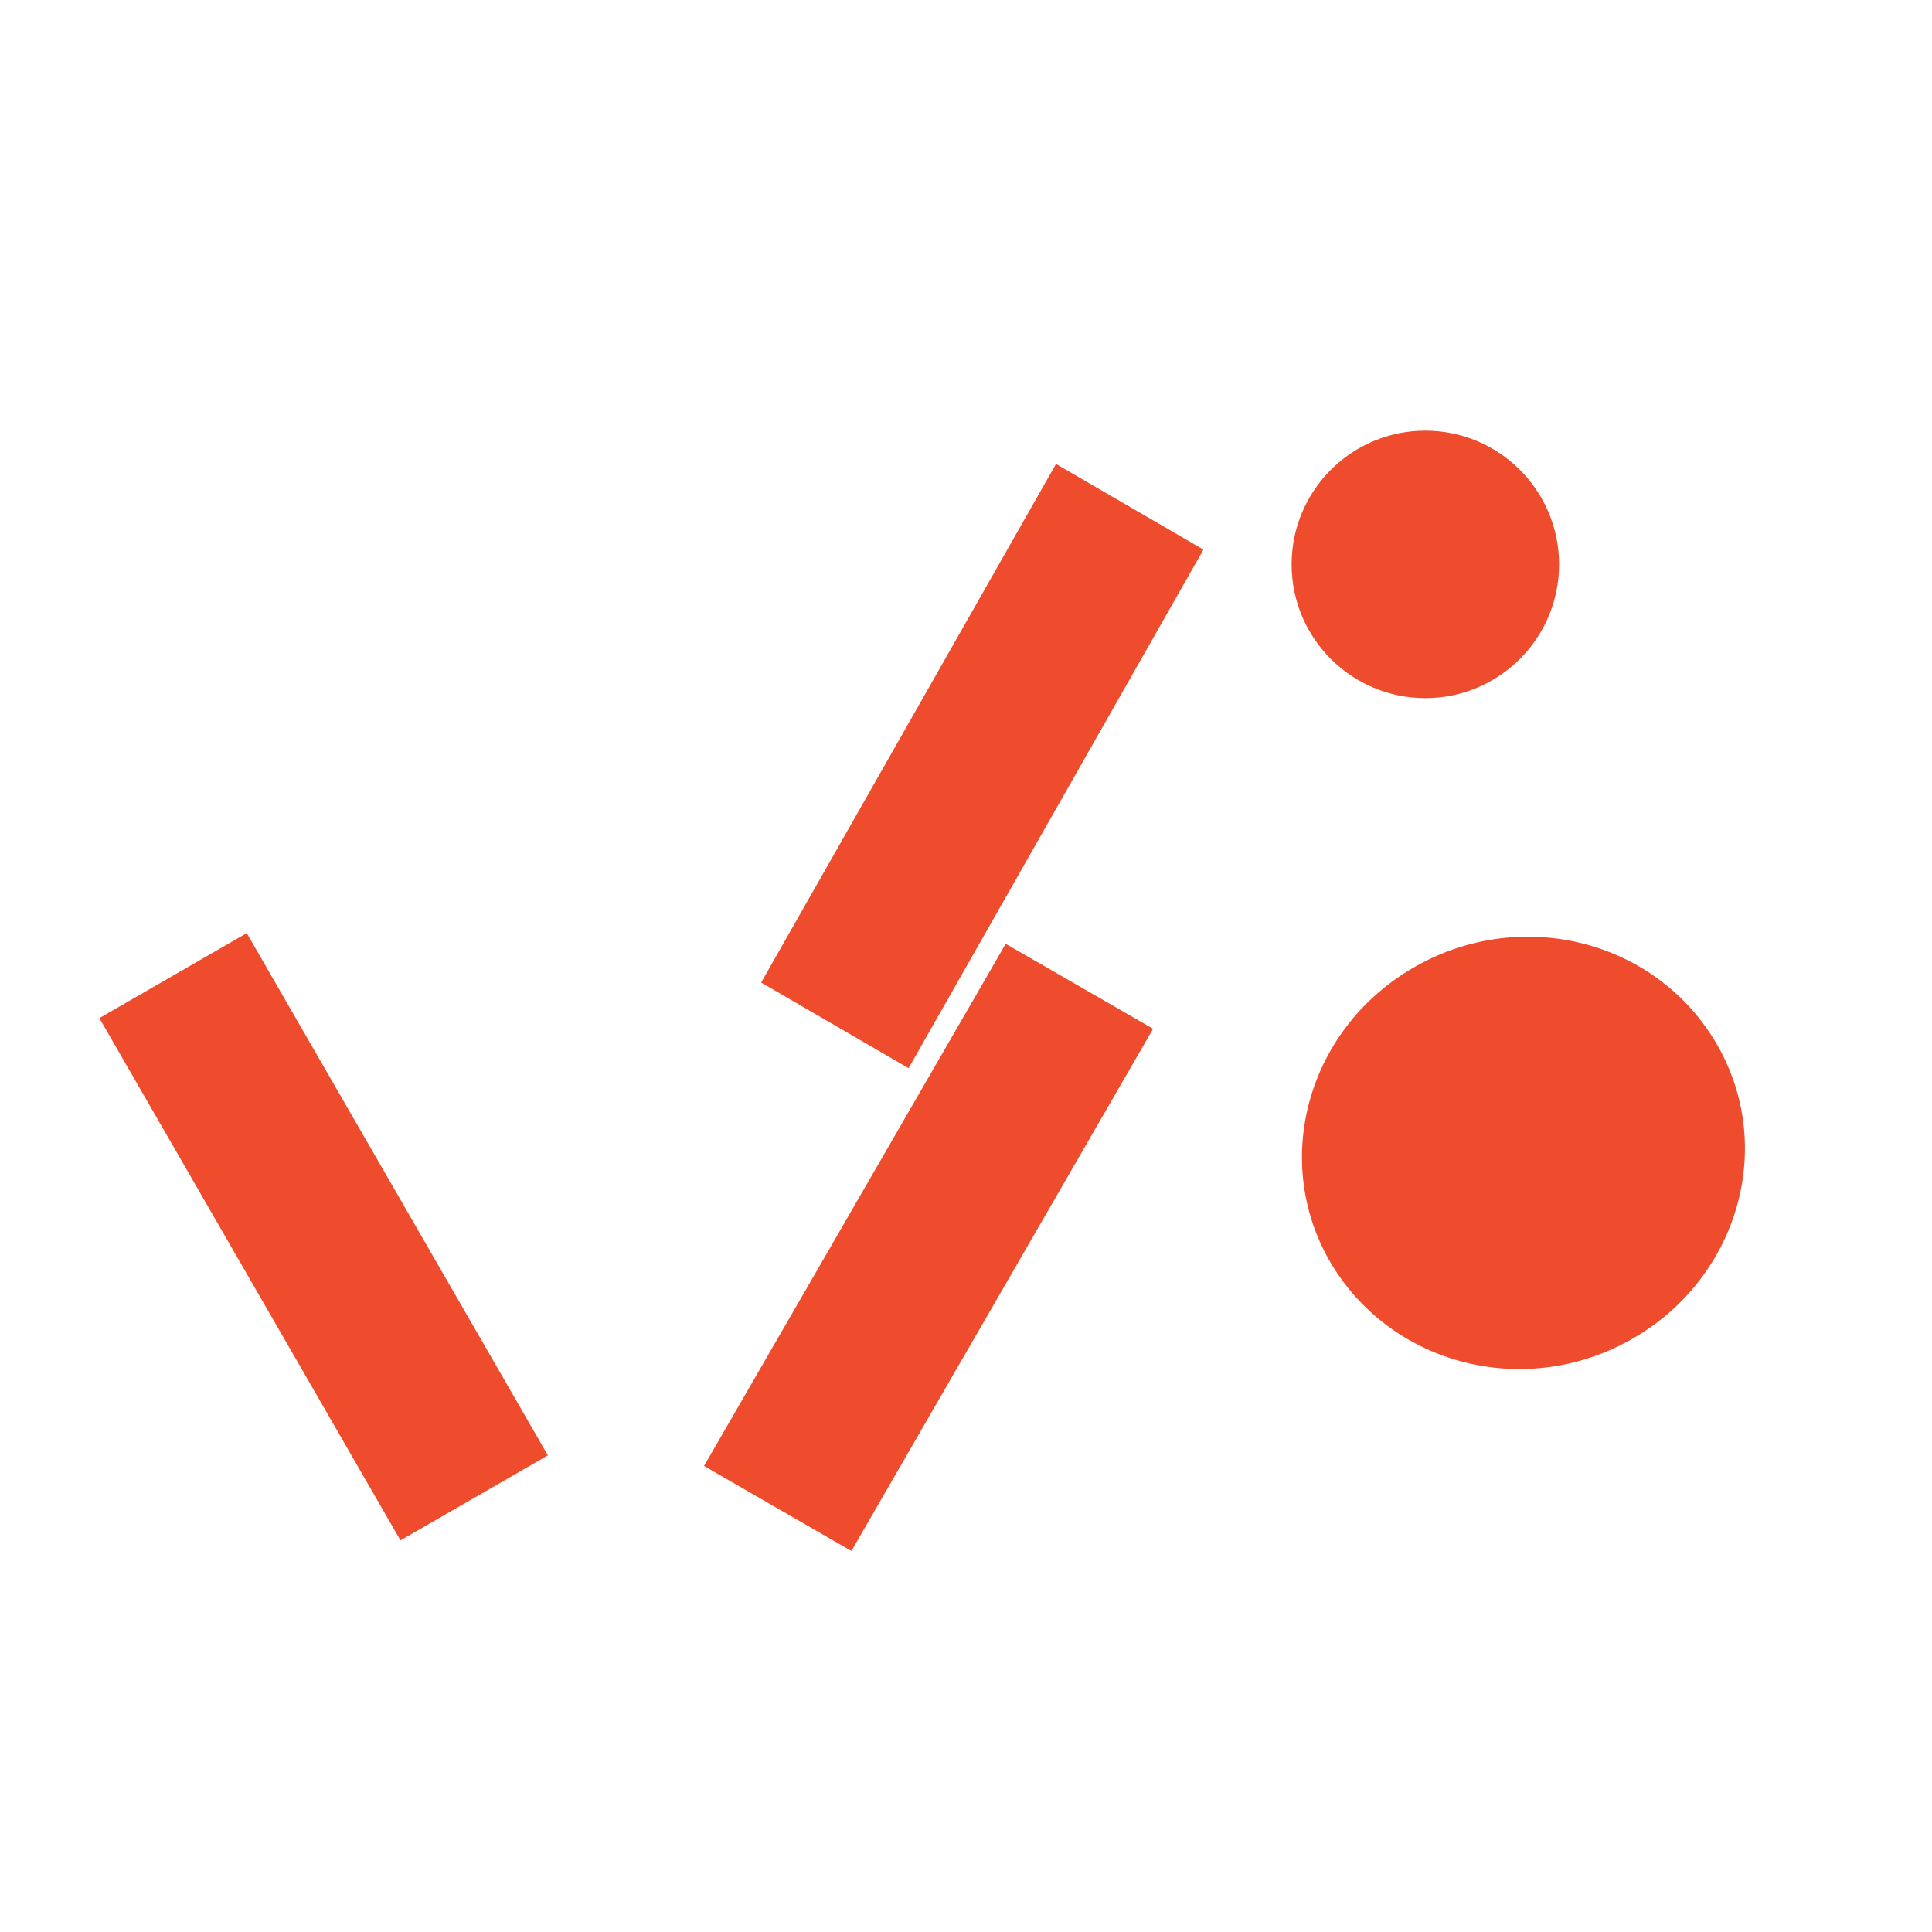 <svg xmlns="http://www.w3.org/2000/svg" viewBox="0 0 128 128">
  <path fill="#EE4C2C" d="M6.583 67.452l9.766-5.63 19.95 34.6-9.767 5.63-19.95-34.6zm63.38-36.714l9.767 5.675L60.197 70.77l-9.768-5.675 19.534-34.357zM46.642 97.125l19.987-34.595 9.767 5.629-19.987 34.596-9.767-5.63zm41.437-13.602c-3.902-6.842-1.327-15.562 5.767-19.53 7.095-3.97 15.975-1.644 19.929 5.242 3.955 6.886 1.274 15.647-5.82 19.573-7.093 3.926-15.93 1.557-19.876-5.285z"></path>
  <path fill="#EE4C2C" d="M94.433 28.533c4.892 0 8.86 3.969 8.86 8.858 0 4.891-3.968 8.862-8.86 8.862-4.89 0-8.86-3.971-8.86-8.862 0-4.89 3.97-8.858 8.86-8.858z"></path>
</svg> 